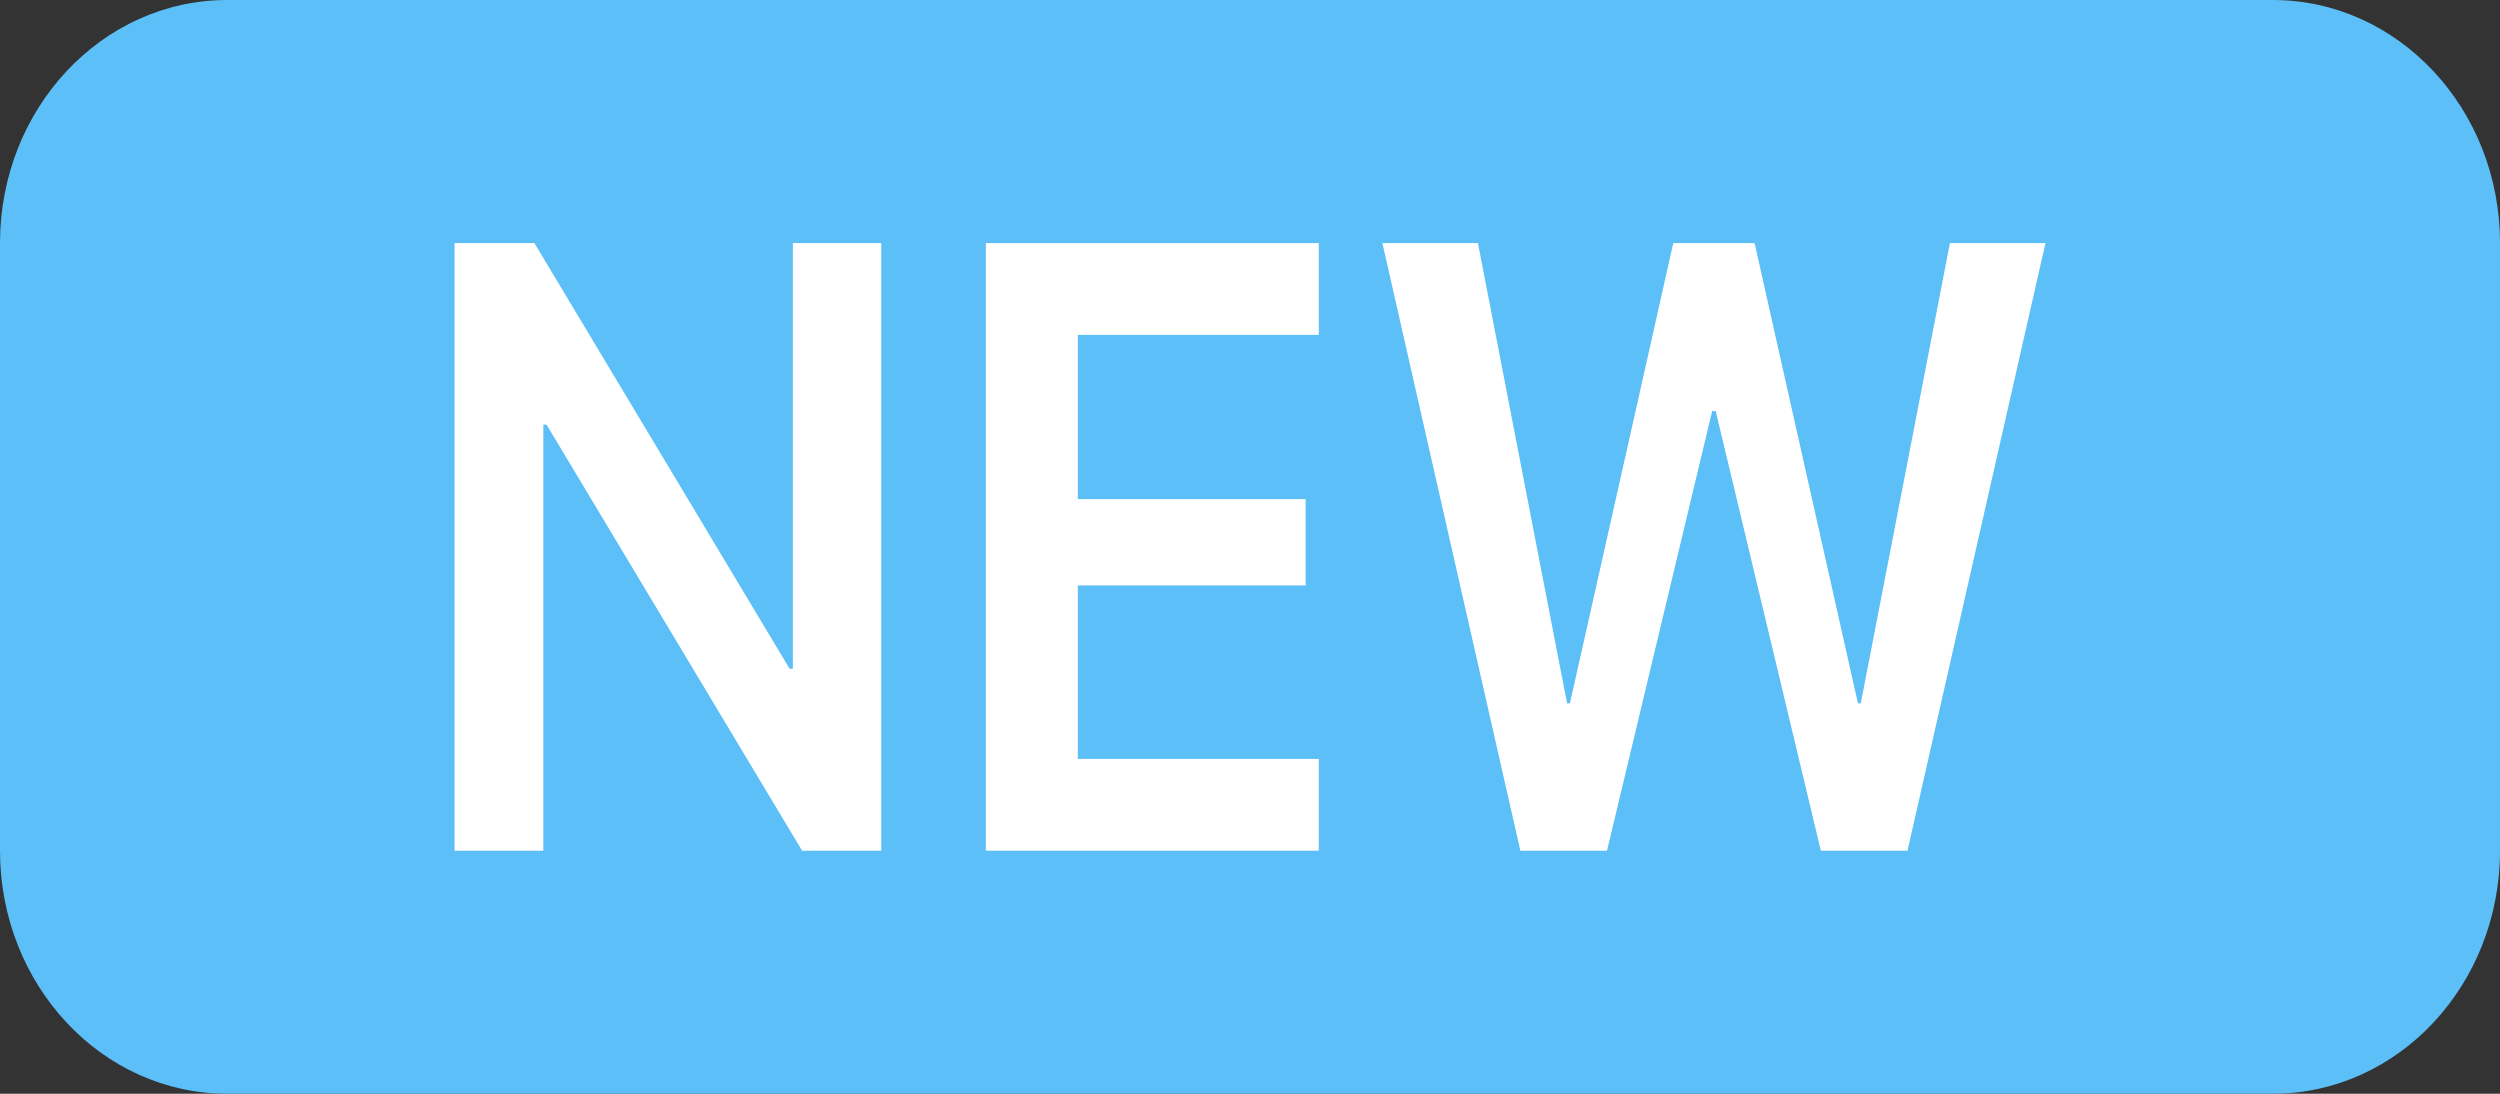<svg width="64" height="28" viewBox="0 0 64 28" fill="none" xmlns="http://www.w3.org/2000/svg">
<rect x="0" y="0" width="64" height="28" fill="#333333" stroke="none"/>
<path d="M58.182 0H5.818C2.605 0 0 2.786 0 6.222V21.778C0 25.214 2.605 28 5.818 28H58.182C61.395 28 64 25.214 64 21.778V6.222C64 2.786 61.395 0 58.182 0Z" fill="#5CBFF7"/>
<path d="M13.909 21.778V10.869H13.991L20.534 21.778H22.56V6.223H20.297V17.121H20.215L13.681 6.223H11.636V21.778H13.909Z" fill="white"/>
<path d="M33.761 19.428H27.592V14.987H33.424V12.777H27.592V8.573H33.761V6.223H25.238V21.778H33.761V19.428Z" fill="white"/>
<path d="M43.831 10.524H43.922L46.614 21.778H48.832L52.364 6.223H49.918L47.636 18.005H47.563L44.917 6.223H42.836L40.19 18.005H40.117L37.835 6.223H35.389L38.921 21.778H41.139L43.831 10.524Z" fill="white"/>
</svg>
